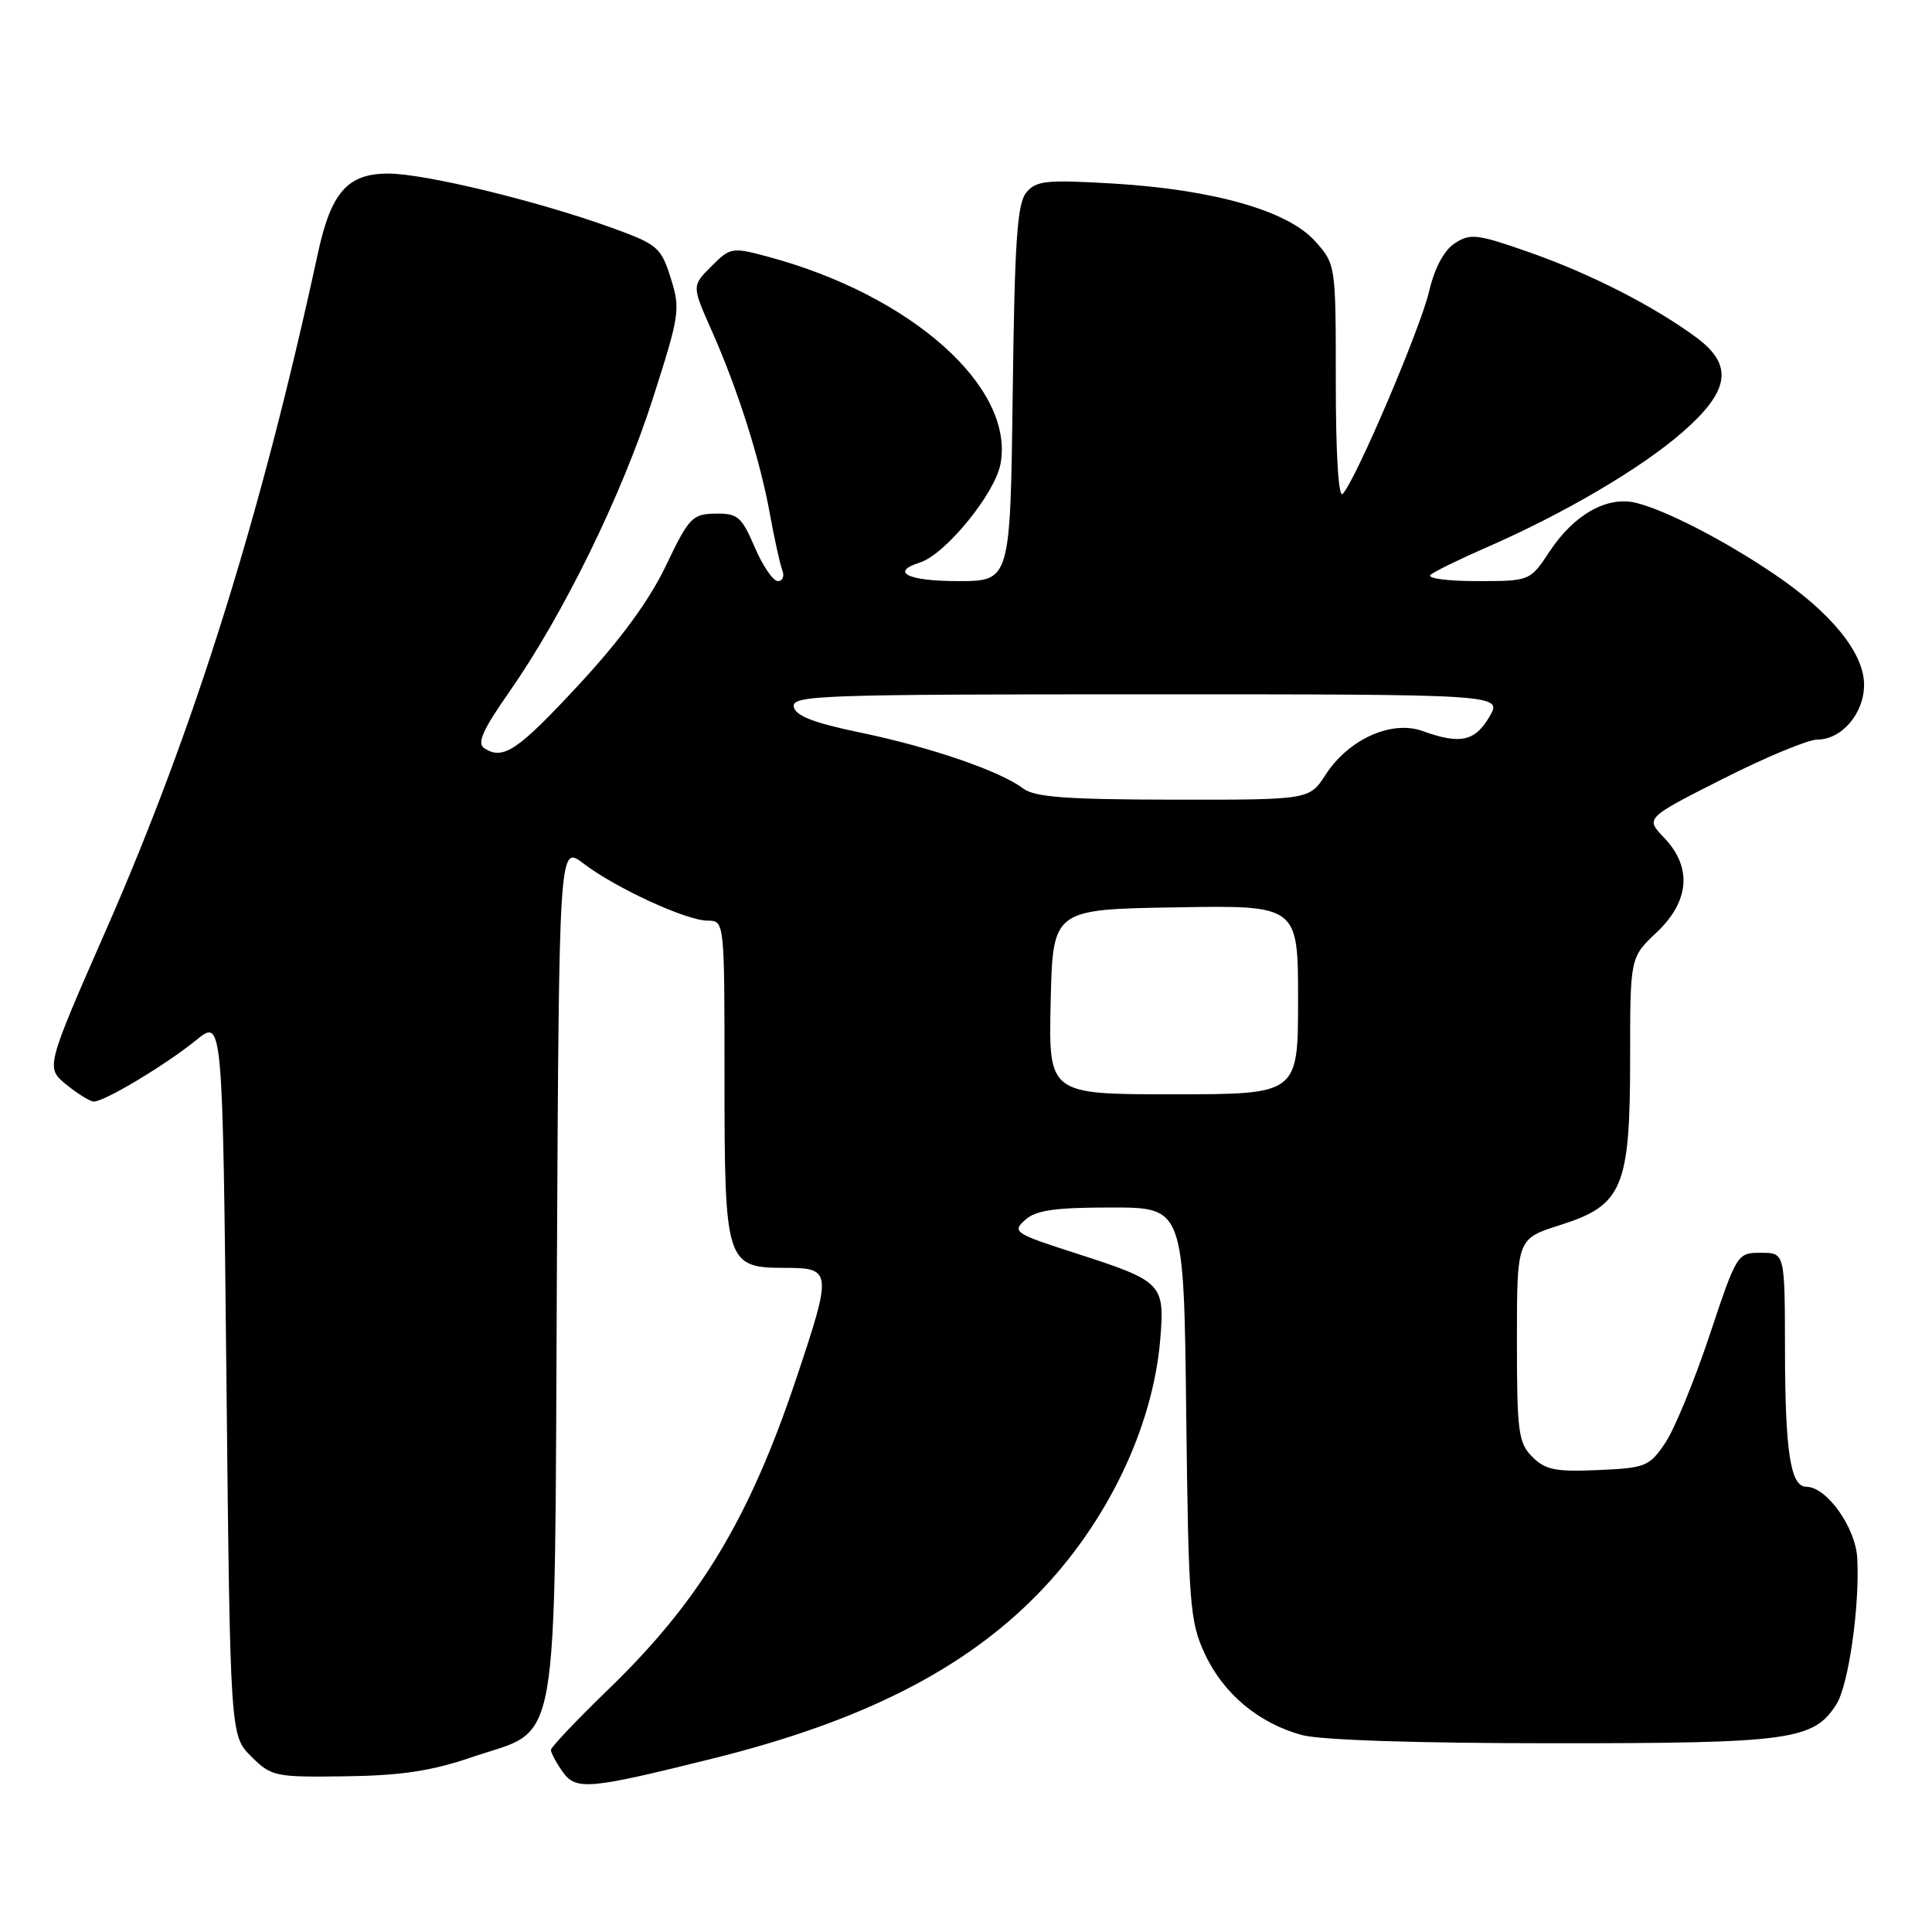 <?xml version="1.0" encoding="UTF-8" standalone="no"?>
<!DOCTYPE svg PUBLIC "-//W3C//DTD SVG 1.1//EN" "http://www.w3.org/Graphics/SVG/1.1/DTD/svg11.dtd" >
<svg xmlns="http://www.w3.org/2000/svg" xmlns:xlink="http://www.w3.org/1999/xlink" version="1.1" viewBox="0 0 256 256">
 <g >
 <path fill="currentColor"
d=" M 94.51 233.00 C 114.17 228.11 127.72 221.25 137.51 211.22 C 146.67 201.84 152.76 189.18 153.74 177.47 C 154.35 170.08 154.04 169.77 142.53 166.06 C 134.44 163.46 134.09 163.23 135.82 161.66 C 137.26 160.36 139.72 160.00 147.26 160.00 C 156.86 160.00 156.86 160.00 157.18 187.25 C 157.48 212.57 157.65 214.83 159.63 219.11 C 162.08 224.41 166.76 228.33 172.50 229.90 C 174.97 230.57 187.73 230.99 205.78 230.99 C 237.27 231.00 240.31 230.58 243.33 225.83 C 244.94 223.30 246.43 212.89 246.10 206.50 C 245.89 202.40 242.04 197.00 239.33 197.00 C 237.25 197.00 236.53 192.34 236.52 178.75 C 236.50 166.00 236.50 166.00 233.33 166.00 C 230.19 166.00 230.14 166.09 226.52 176.95 C 224.51 182.97 221.87 189.39 220.65 191.20 C 218.55 194.31 218.05 194.52 211.76 194.79 C 206.13 195.04 204.77 194.77 203.04 193.04 C 201.19 191.19 201.00 189.76 201.00 177.57 C 201.00 164.14 201.00 164.14 206.75 162.32 C 215.02 159.70 216.00 157.37 216.00 140.18 C 216.00 126.87 216.00 126.87 219.50 123.56 C 223.88 119.43 224.25 114.91 220.50 111.00 C 218.01 108.40 218.01 108.40 228.29 103.20 C 233.95 100.34 239.57 98.00 240.79 98.00 C 244.04 98.00 247.00 94.54 247.00 90.73 C 247.00 86.54 242.69 81.22 235.15 76.11 C 228.55 71.63 220.66 67.56 216.74 66.62 C 212.95 65.71 208.58 68.17 205.36 73.03 C 202.73 77.00 202.73 77.00 195.67 77.00 C 191.78 77.00 189.03 76.63 189.55 76.17 C 190.07 75.72 193.43 74.08 197.00 72.52 C 207.24 68.06 217.50 62.03 222.97 57.24 C 229.23 51.77 229.72 48.37 224.75 44.70 C 219.15 40.57 210.80 36.30 202.76 33.47 C 195.73 31.00 194.83 30.89 192.76 32.24 C 191.32 33.19 190.09 35.51 189.36 38.62 C 188.21 43.54 179.62 63.68 177.91 65.45 C 177.36 66.02 177.00 60.20 177.00 50.72 C 177.00 35.03 177.00 35.03 174.25 31.95 C 170.64 27.92 160.83 25.12 147.49 24.32 C 138.64 23.80 137.30 23.93 135.99 25.51 C 134.78 26.97 134.44 31.97 134.19 52.15 C 133.87 77.00 133.87 77.00 126.94 77.00 C 120.29 77.00 117.87 75.81 121.91 74.53 C 125.26 73.46 131.83 65.43 132.57 61.48 C 134.48 51.31 120.73 39.08 101.67 33.99 C 97.01 32.74 96.76 32.78 94.26 35.29 C 91.67 37.87 91.67 37.87 94.25 43.69 C 97.74 51.52 100.71 60.88 102.02 68.13 C 102.62 71.43 103.36 74.77 103.66 75.56 C 103.97 76.35 103.70 77.00 103.07 77.00 C 102.44 77.00 101.06 74.97 100.00 72.50 C 98.26 68.45 97.75 68.01 94.79 68.06 C 91.73 68.11 91.28 68.58 88.24 74.95 C 86.06 79.52 82.26 84.72 76.78 90.64 C 68.59 99.48 66.67 100.77 64.18 99.15 C 63.17 98.50 63.93 96.76 67.47 91.70 C 74.65 81.43 82.43 65.54 86.51 52.79 C 90.06 41.71 90.18 40.96 88.87 36.83 C 87.58 32.75 87.14 32.38 81.00 30.16 C 71.13 26.60 56.26 23.00 51.44 23.00 C 46.04 23.00 43.86 25.48 42.10 33.66 C 34.61 68.25 25.79 96.46 14.16 122.98 C 6.05 141.46 6.05 141.46 8.77 143.70 C 10.27 144.92 11.91 145.94 12.41 145.96 C 13.77 146.02 21.99 141.08 26.00 137.82 C 29.50 134.96 29.50 134.96 30.00 182.46 C 30.50 229.96 30.50 229.96 33.28 232.73 C 35.96 235.40 36.42 235.50 45.78 235.37 C 53.13 235.27 57.19 234.66 62.42 232.87 C 74.39 228.78 73.45 234.10 73.79 168.41 C 74.08 111.96 74.08 111.96 77.30 114.41 C 81.56 117.66 90.93 121.98 93.75 121.99 C 96.00 122.00 96.00 122.00 96.00 142.78 C 96.00 167.40 96.19 168.00 104.06 168.00 C 110.22 168.00 110.27 168.45 105.55 182.54 C 99.30 201.25 92.69 212.18 80.61 223.85 C 76.43 227.90 73.00 231.51 73.00 231.88 C 73.00 232.25 73.68 233.53 74.51 234.71 C 76.30 237.27 77.88 237.14 94.51 233.00 Z  M 139.22 132.75 C 139.50 120.50 139.50 120.50 155.75 120.23 C 172.00 119.95 172.00 119.95 172.00 132.48 C 172.00 145.00 172.00 145.00 155.47 145.00 C 138.94 145.00 138.94 145.00 139.22 132.75 Z  M 135.56 104.47 C 132.51 102.16 123.27 98.99 114.00 97.07 C 107.81 95.78 105.41 94.86 105.18 93.65 C 104.88 92.13 108.69 92.00 151.98 92.00 C 199.11 92.00 199.11 92.00 197.34 95.00 C 195.42 98.25 193.47 98.66 188.51 96.87 C 184.40 95.38 178.70 97.94 175.65 102.65 C 173.50 105.98 173.50 105.98 155.50 105.96 C 141.25 105.94 137.10 105.63 135.56 104.47 Z "/>
</g>
</svg>
